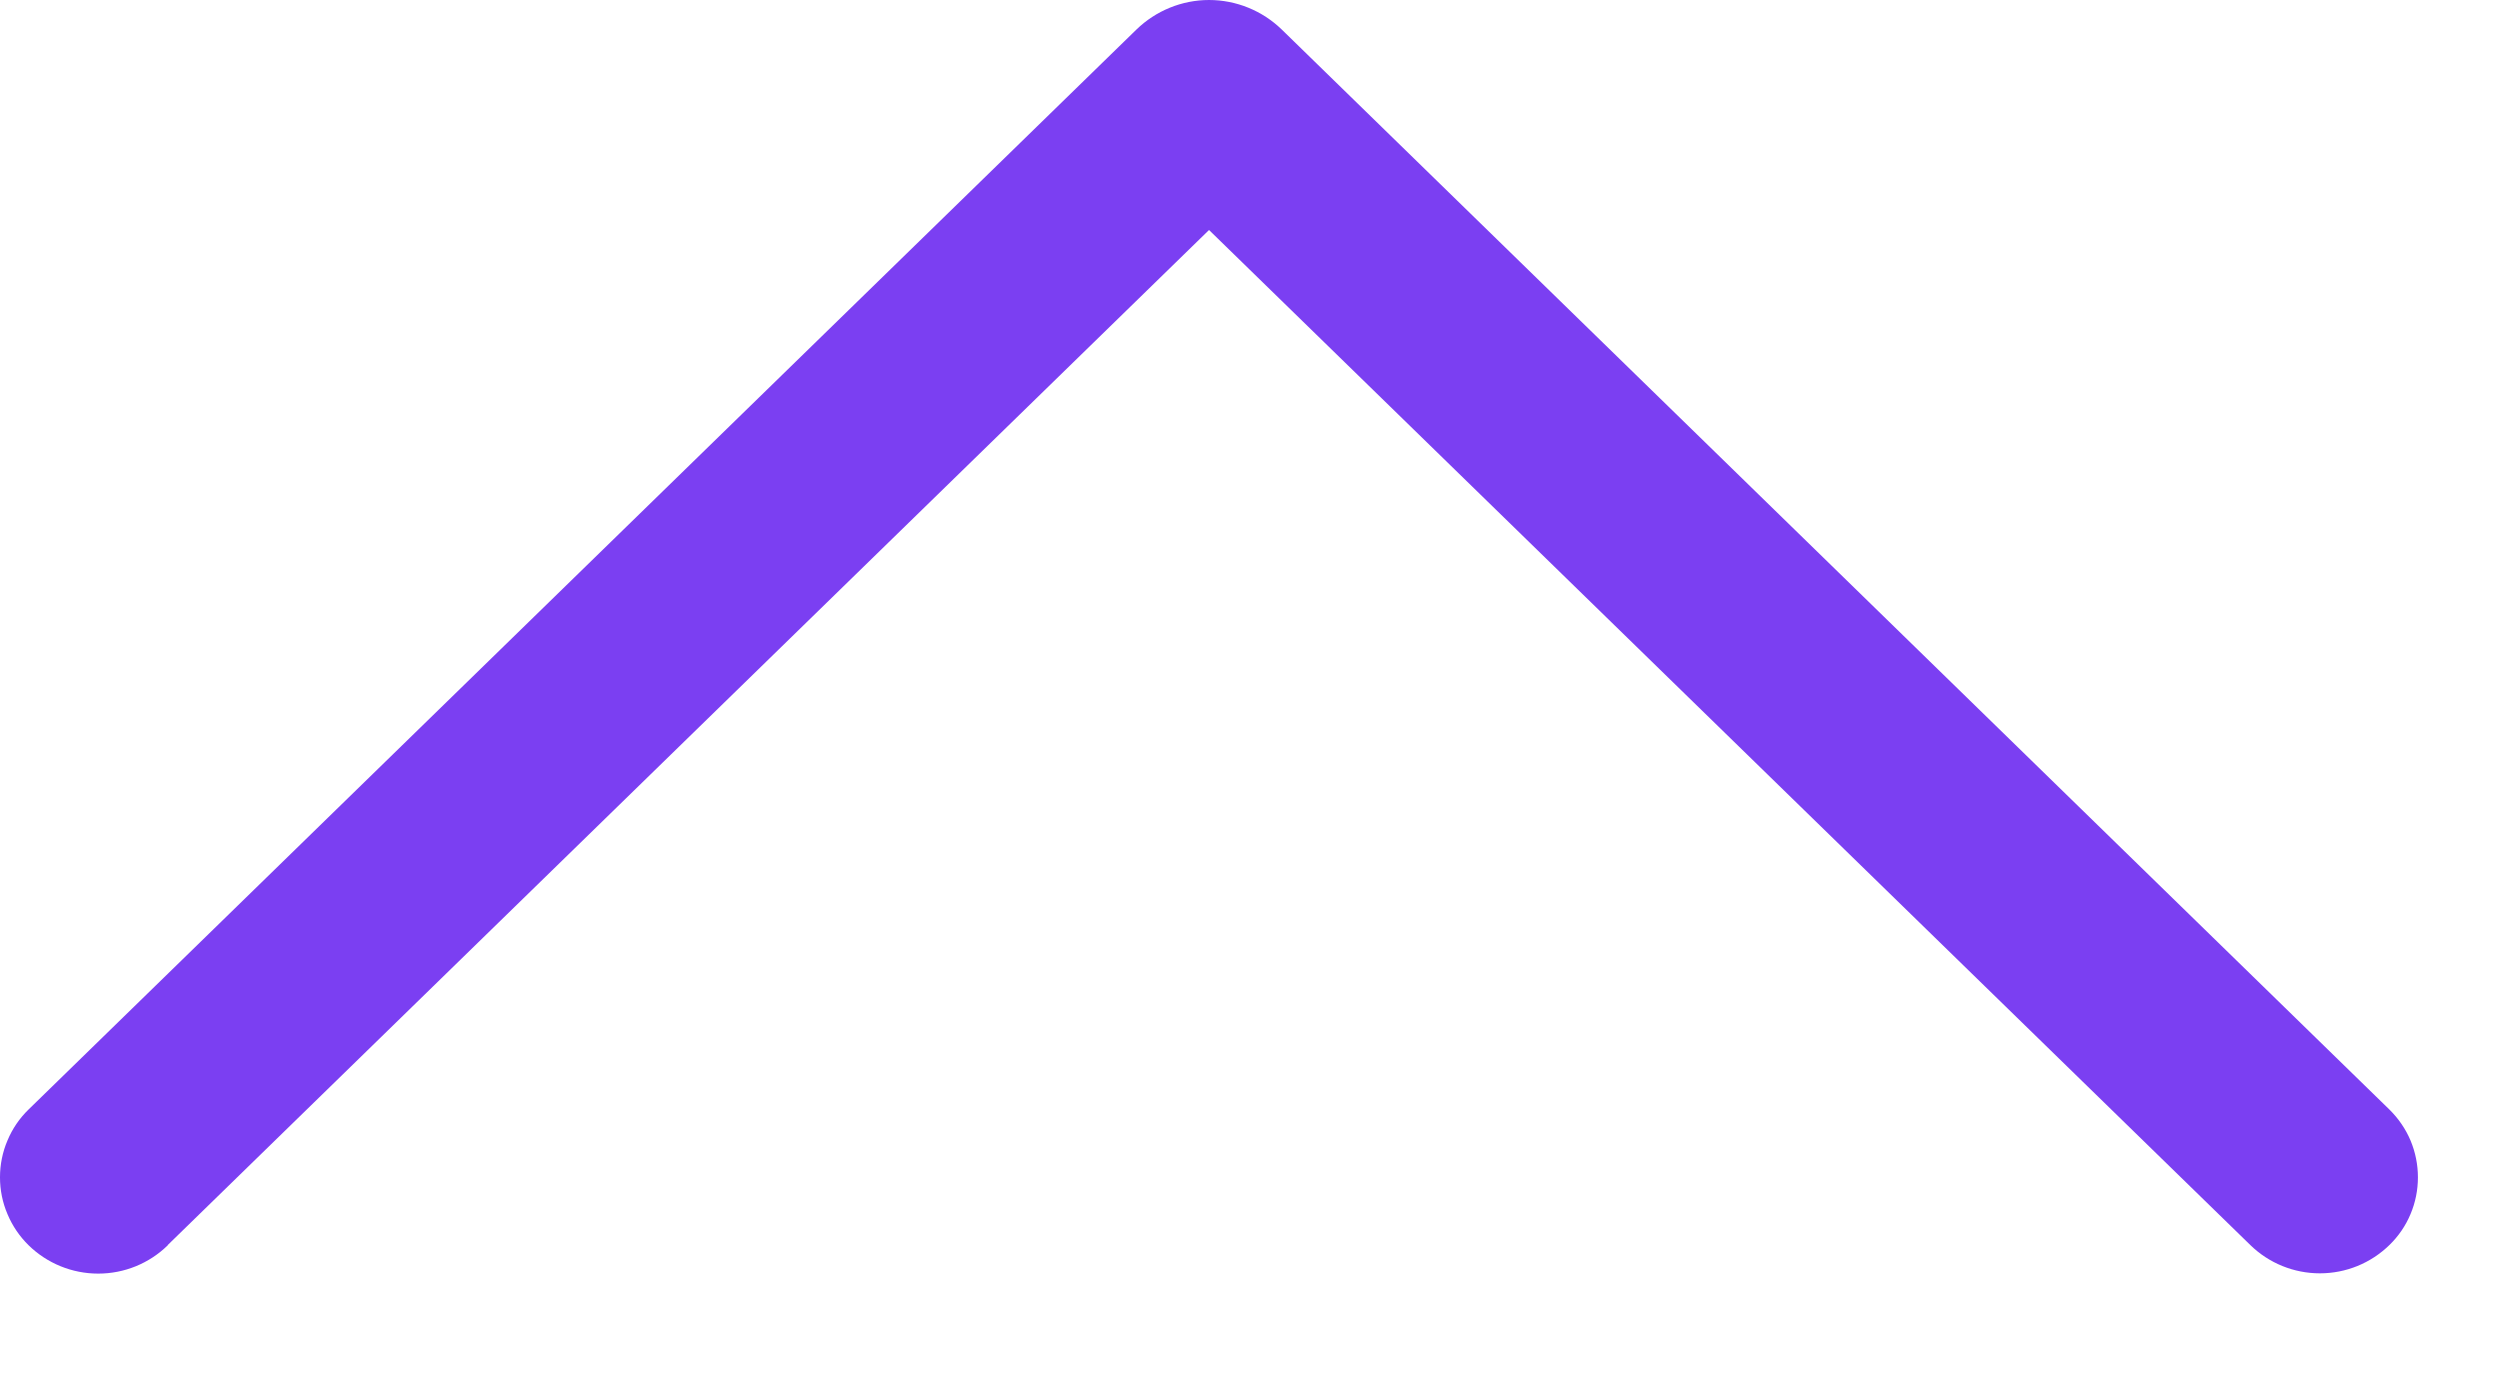 <svg width="18" height="10" viewBox="0 0 18 10" fill="none" xmlns="http://www.w3.org/2000/svg">
<path d="M1.208 8.964L8.705 1.656L16.202 8.964C16.336 9.095 16.516 9.168 16.703 9.168C16.891 9.168 17.07 9.095 17.204 8.964C17.269 8.901 17.321 8.825 17.356 8.741C17.391 8.658 17.409 8.568 17.409 8.477C17.409 8.386 17.391 8.296 17.356 8.212C17.321 8.129 17.269 8.053 17.204 7.989L9.229 0.213C9.089 0.077 8.901 0 8.705 0C8.51 0 8.322 0.077 8.182 0.213L0.206 7.988C0.141 8.051 0.089 8.127 0.054 8.211C0.018 8.295 -5.52445e-05 8.386 -5.52525e-05 8.477C-5.52605e-05 8.568 0.018 8.658 0.054 8.742C0.089 8.826 0.141 8.902 0.206 8.966C0.34 9.097 0.52 9.17 0.707 9.17C0.895 9.17 1.074 9.097 1.208 8.966L1.208 8.964Z" fill="#7B3FF2"/>
</svg>
